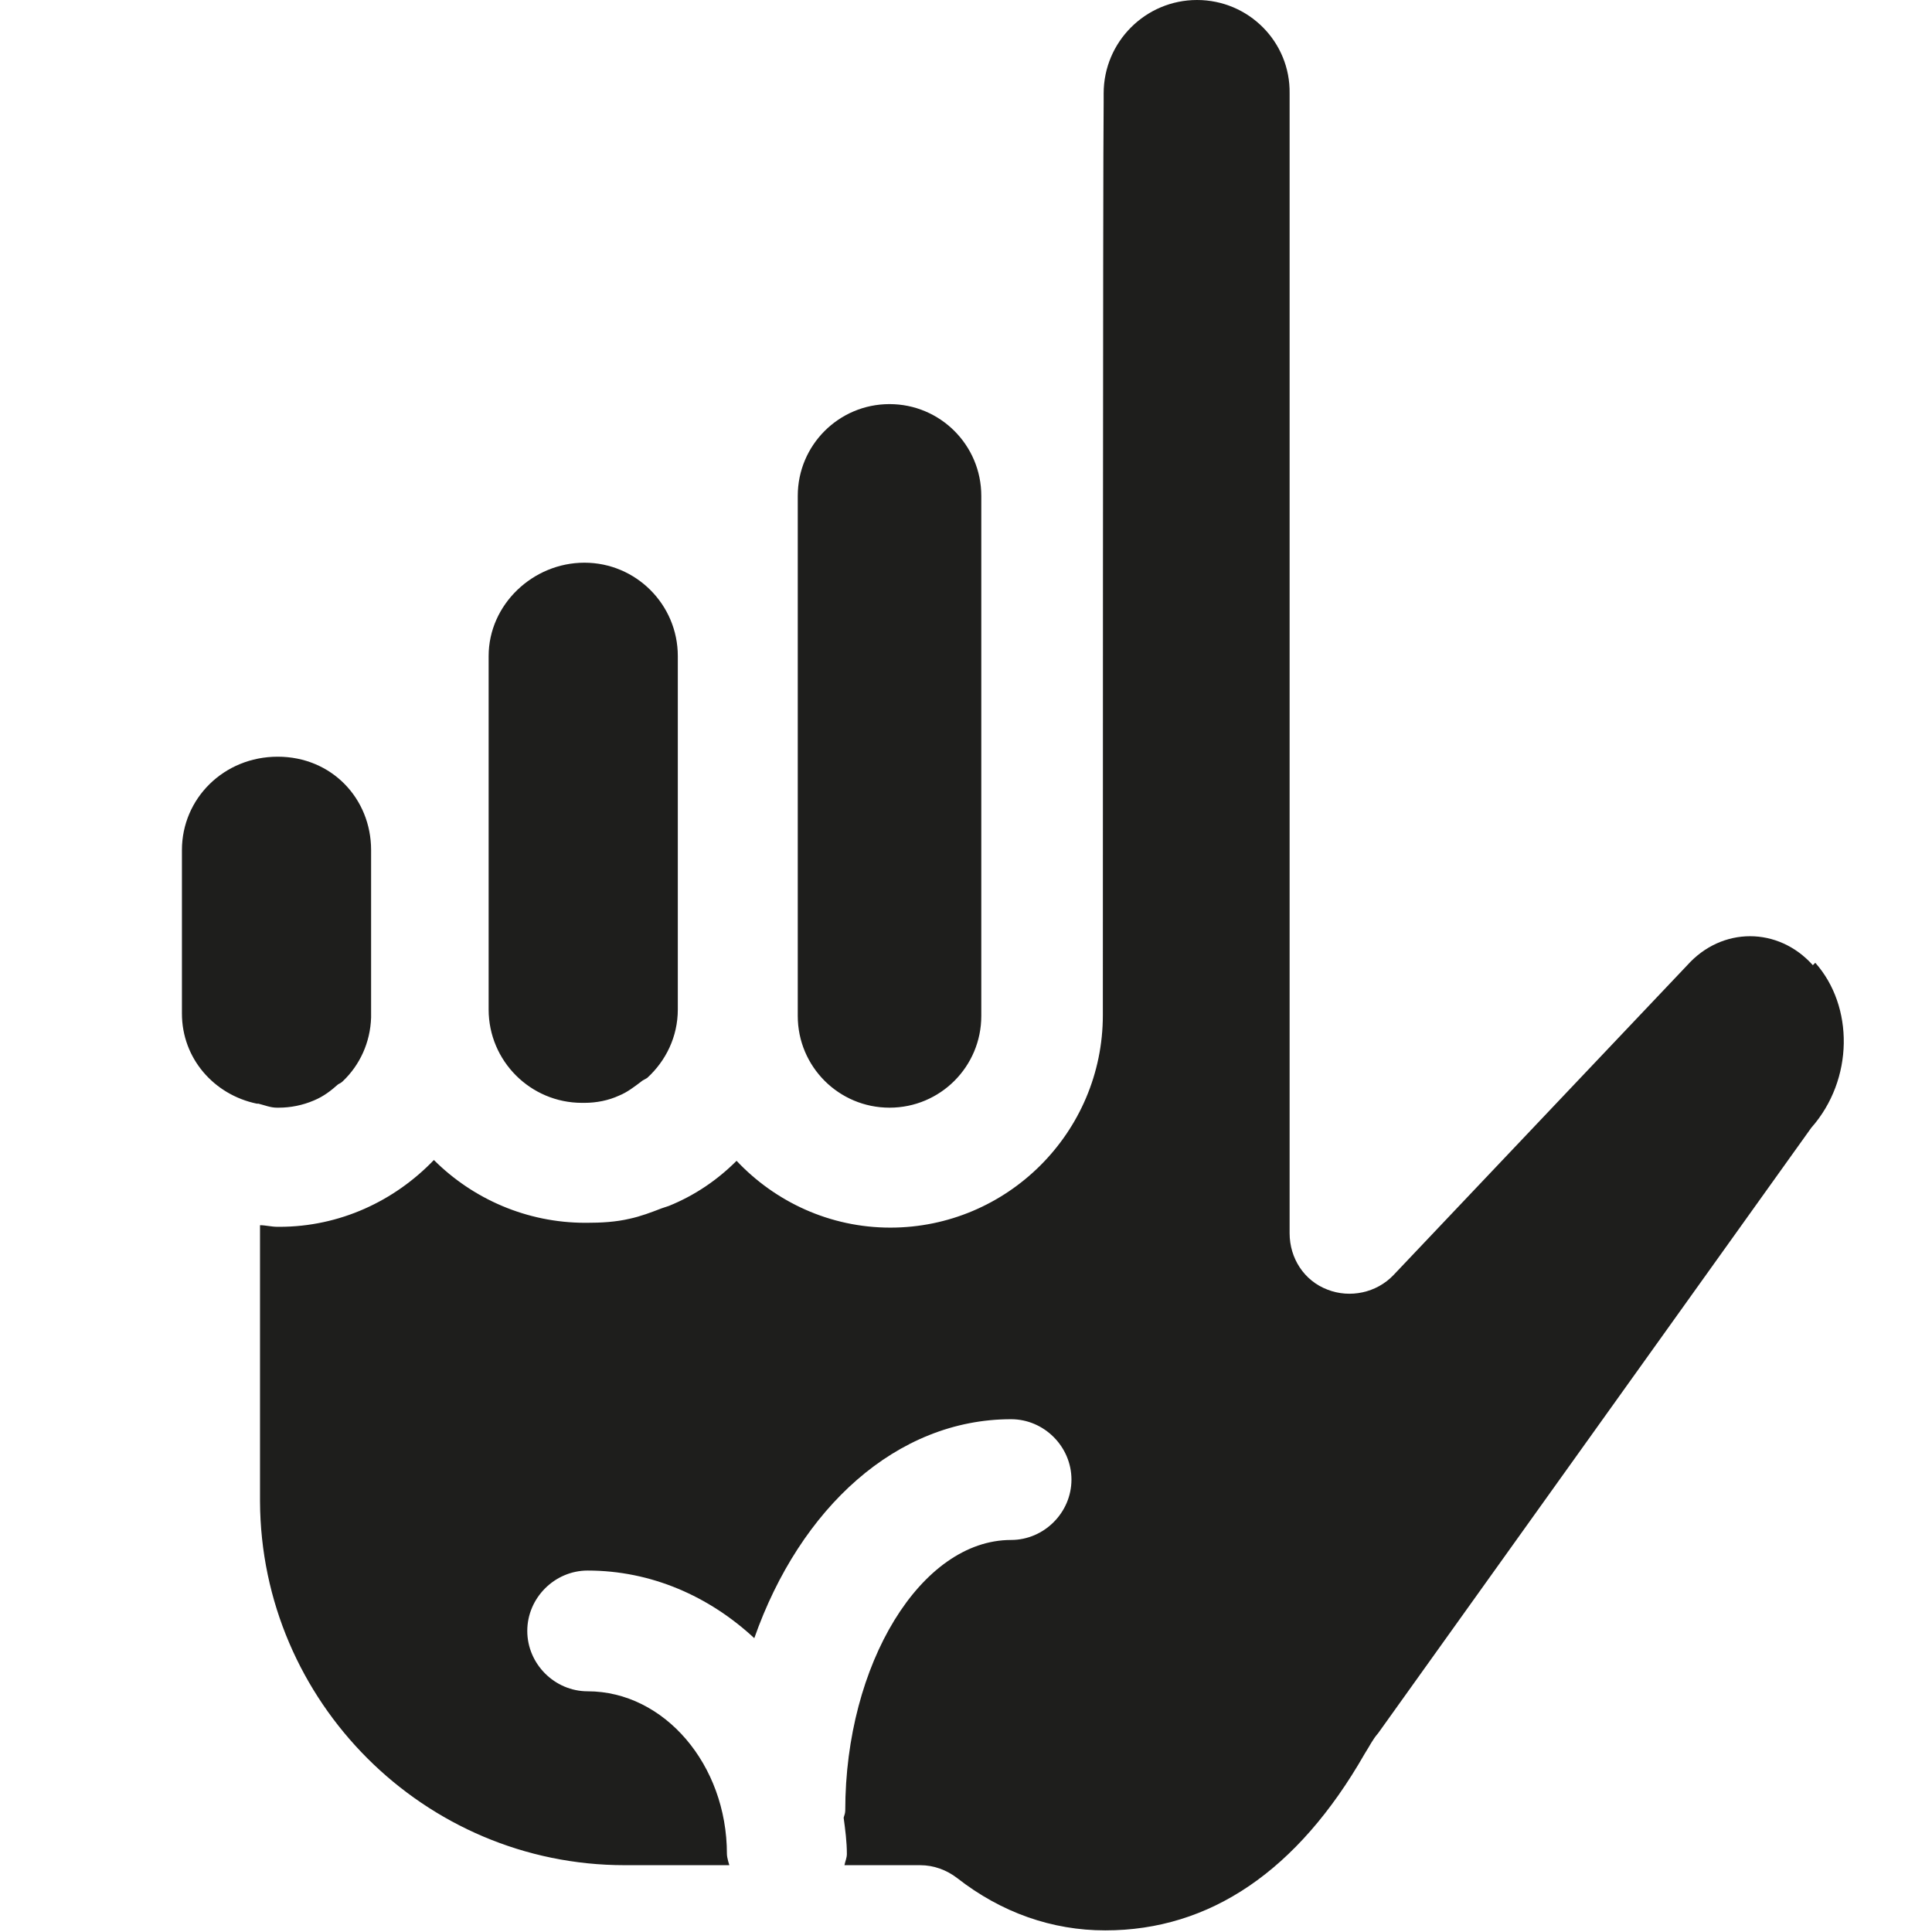 <?xml version="1.0" encoding="UTF-8"?>
<svg id="a" data-name="3219" xmlns="http://www.w3.org/2000/svg" viewBox="0 0 24 24">
  <path d="M3.19,13.71h0c-.53-.11-.93-.56-.93-1.12v-2.03c0-.64.52-1.16,1.19-1.16s1.16.52,1.16,1.16v2.03s0,.03,0,.05h0c-.01.31-.14.59-.35.79-.02.02-.04.03-.06.04-.09.08-.18.15-.3.2-.14.06-.29.09-.44.09h-.02c-.08,0-.15-.03-.23-.05ZM7.24,13.7h.02c.15,0,.3-.03.43-.09.1-.04.19-.11.27-.17.02-.02.05-.03.08-.05.23-.21.38-.51.38-.85v-4.39c0-.64-.52-1.16-1.16-1.16s-1.19.52-1.19,1.16v4.39c0,.64.52,1.16,1.16,1.16ZM11.05,13.76c.63,0,1.14-.51,1.14-1.14v-6.46c0-.63-.51-1.14-1.14-1.14s-1.14.51-1.14,1.14v6.46c0,.63.51,1.14,1.14,1.14ZM22.52,11.99h0c-.43-.48-1.13-.48-1.56,0l-3.65,3.85c-.21.22-.54.29-.82.18-.29-.11-.47-.39-.47-.7V1.16C16.03.52,15.51,0,14.87,0s-1.16.52-1.16,1.16c0,.04,0,.08,0,.11-.01.59-.01,11.34-.01,11.34,0,1.46-1.19,2.64-2.64,2.64-.75,0-1.43-.32-1.91-.83,0,0,0,0,0,0-.24.24-.52.43-.84.56-.03.01-.06.02-.09.03-.13.05-.26.1-.4.13-.17.04-.35.05-.53.05h-.02c-.73,0-1.4-.3-1.88-.78-.49.51-1.17.83-1.92.83h-.02c-.08,0-.15-.02-.22-.02v3.43c.01,2.49,2.04,4.52,4.53,4.52h1.3s-.03-.09-.03-.14c0-1.11-.78-2.02-1.73-2.02-.41,0-.75-.34-.75-.75s.34-.75.75-.75c.79,0,1.51.32,2.07.84.57-1.62,1.77-2.72,3.19-2.72.41,0,.75.34.75.75s-.34.75-.75.75c-1.12,0-2.06,1.54-2.06,3.36,0,.03-.01.06-.02.09.02.15.04.3.04.45,0,.05-.02.09-.03.14h.94c.17,0,.33.06.46.16.55.43,1.18.65,1.84.65,1.3,0,2.39-.74,3.22-2.19.07-.11.1-.18.17-.26l5.38-7.52c.53-.6.53-1.51.05-2.05Z" fill="#1e1e1c"/>
</svg>